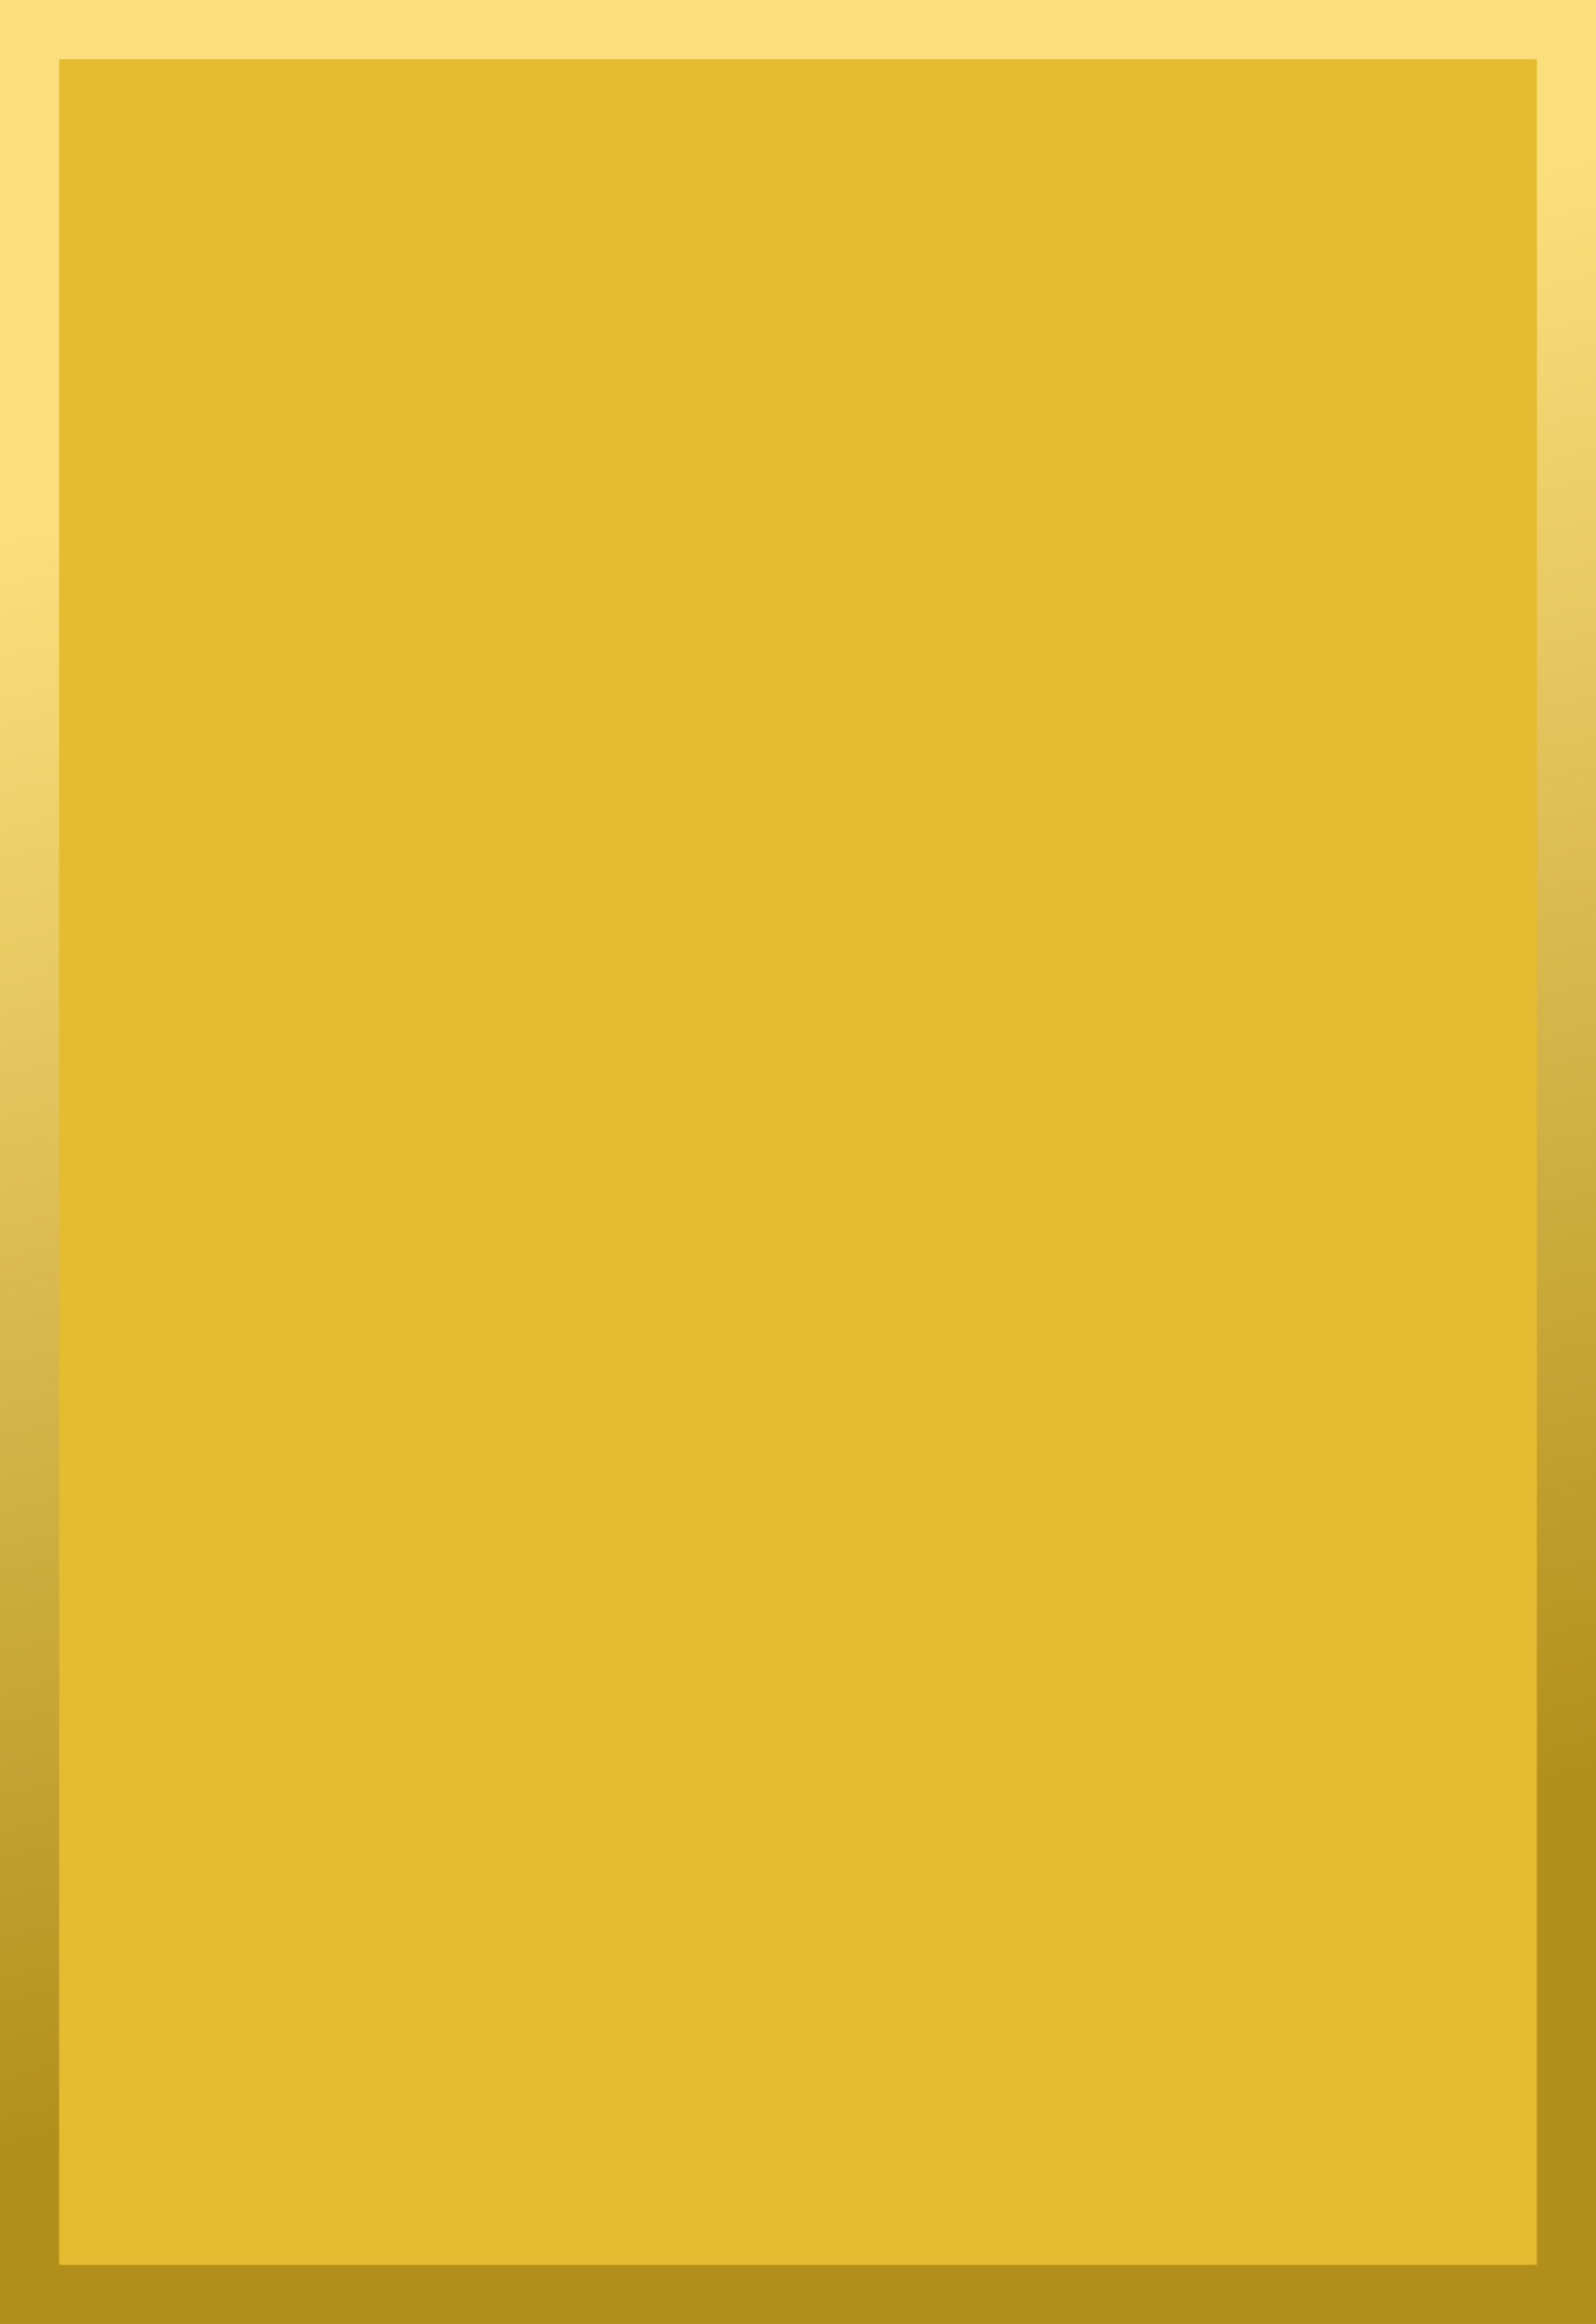 <?xml version="1.0" encoding="UTF-8" standalone="no"?>
<svg xmlns:xlink="http://www.w3.org/1999/xlink" height="196.45px" width="135.0px" xmlns="http://www.w3.org/2000/svg">
  <g transform="matrix(1.0, 0.0, 0.0, 1.0, 2.5, -9.65)">
    <path d="M0.0 12.15 L130.0 12.15 130.0 203.6 0.0 203.6 0.0 12.15" fill="#e4bb31" fill-rule="evenodd" stroke="none"/>
    <path d="M132.5 9.65 L132.5 206.1 -2.5 206.1 -2.5 9.65 132.5 9.65 M127.5 14.65 L2.5 14.65 2.5 201.1 127.5 201.1 127.5 14.65" fill="url(#gradient0)" fill-rule="evenodd" stroke="none"/>
  </g>
  <defs>
    <linearGradient gradientTransform="matrix(-0.019, -0.08, 0.117, -0.028, 64.95, 107.9)" gradientUnits="userSpaceOnUse" id="gradient0" spreadMethod="pad" x1="-819.2" x2="819.2">
      <stop offset="0.0" stop-color="#b28f1b"/>
      <stop offset="1.0" stop-color="#fcdf7d"/>
    </linearGradient>
  </defs>
</svg>
